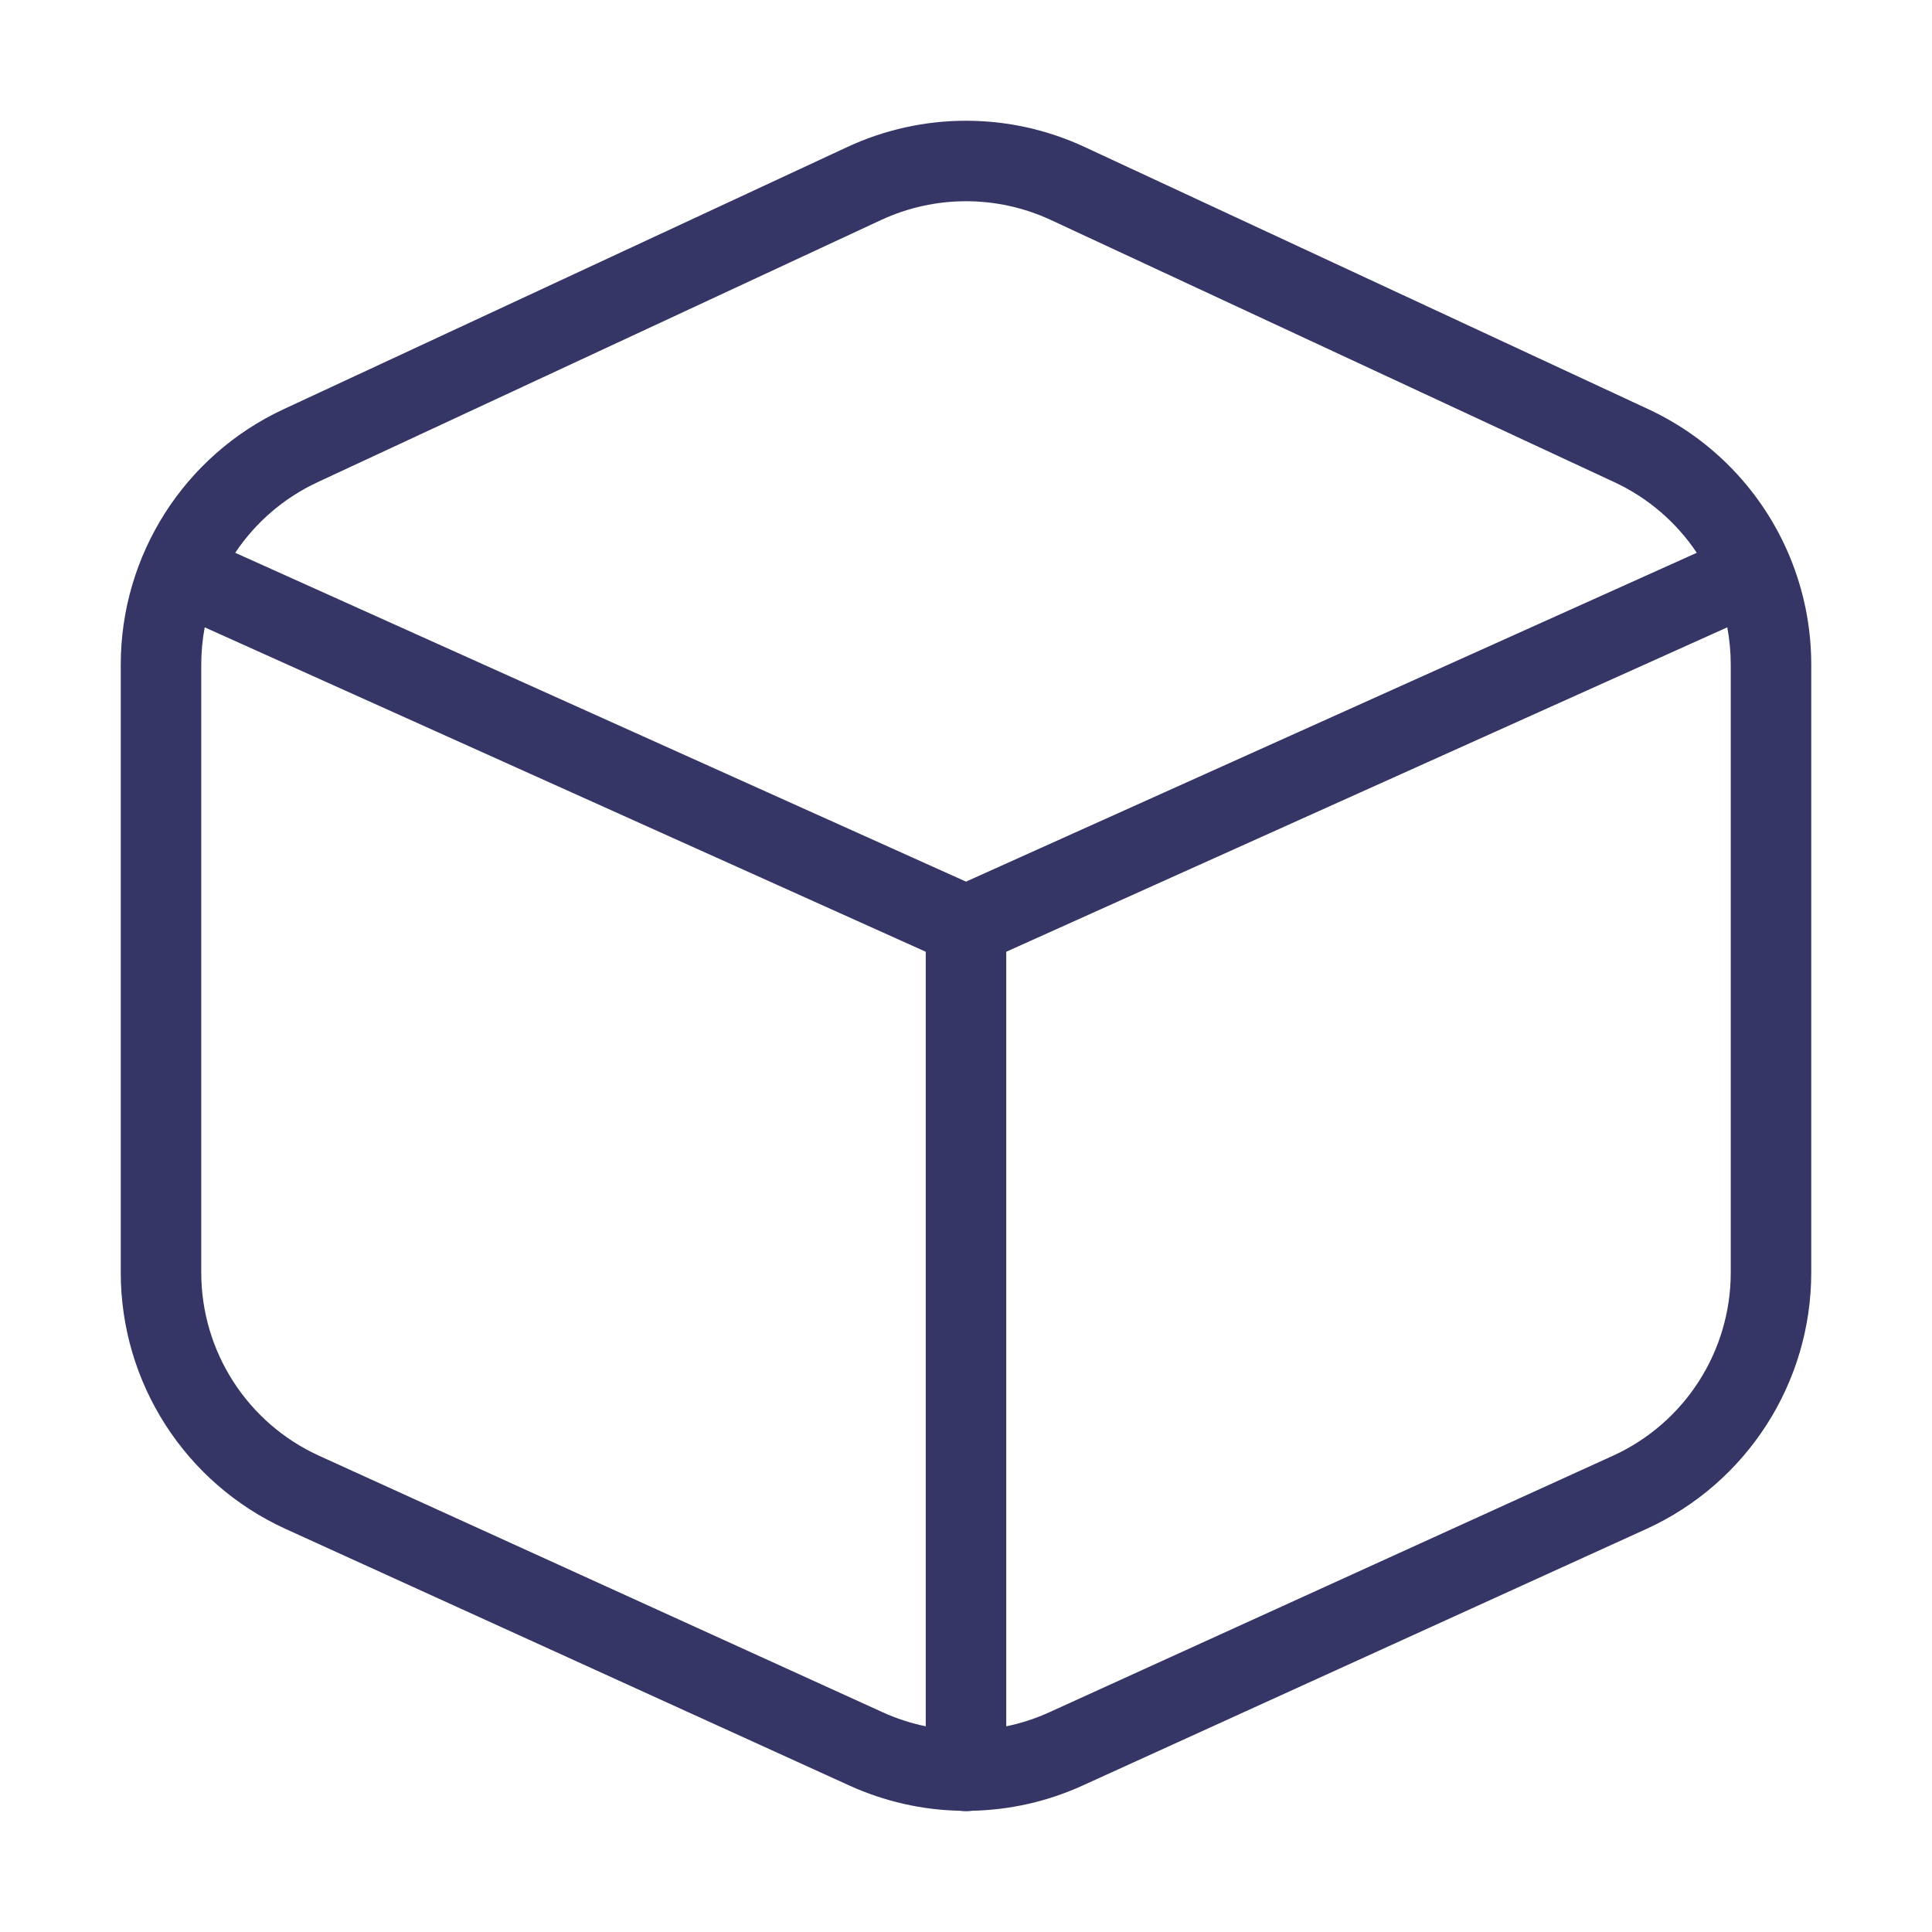 <svg width="24" height="24" viewBox="0 0 24 24" fill="none" xmlns="http://www.w3.org/2000/svg">
<path fill-rule="evenodd" clip-rule="evenodd" d="M22.229 6.905C21.898 6.115 21.282 5.458 20.476 5.083L13.476 1.827C12.54 1.391 11.46 1.391 10.524 1.827L3.524 5.083C2.289 5.657 1.5 6.895 1.5 8.257V15.808C1.5 17.18 2.301 18.425 3.55 18.994L10.55 22.18C10.987 22.379 11.454 22.484 11.924 22.494C11.948 22.498 11.974 22.5 12 22.5C12.026 22.5 12.052 22.498 12.076 22.494C12.546 22.484 13.013 22.379 13.45 22.18L20.45 18.994C21.699 18.425 22.5 17.18 22.5 15.808V8.257C22.5 7.788 22.407 7.335 22.234 6.918C22.232 6.914 22.231 6.91 22.229 6.905ZM13.055 2.733C12.386 2.422 11.614 2.422 10.945 2.733L3.945 5.99C3.522 6.187 3.172 6.493 2.922 6.867L12 10.952L21.078 6.867C20.828 6.493 20.478 6.187 20.055 5.99L13.055 2.733ZM21.457 7.793L12.5 11.823V21.445C12.683 21.407 12.863 21.349 13.036 21.27L20.036 18.084C20.928 17.678 21.5 16.788 21.5 15.808V8.257C21.5 8.099 21.485 7.944 21.457 7.793ZM11.5 11.823L2.543 7.793C2.515 7.944 2.5 8.099 2.5 8.257V15.808C2.5 16.788 3.072 17.678 3.964 18.084L10.964 21.27C11.137 21.349 11.317 21.407 11.5 21.445V11.823Z" fill="#353566"/>
</svg>
